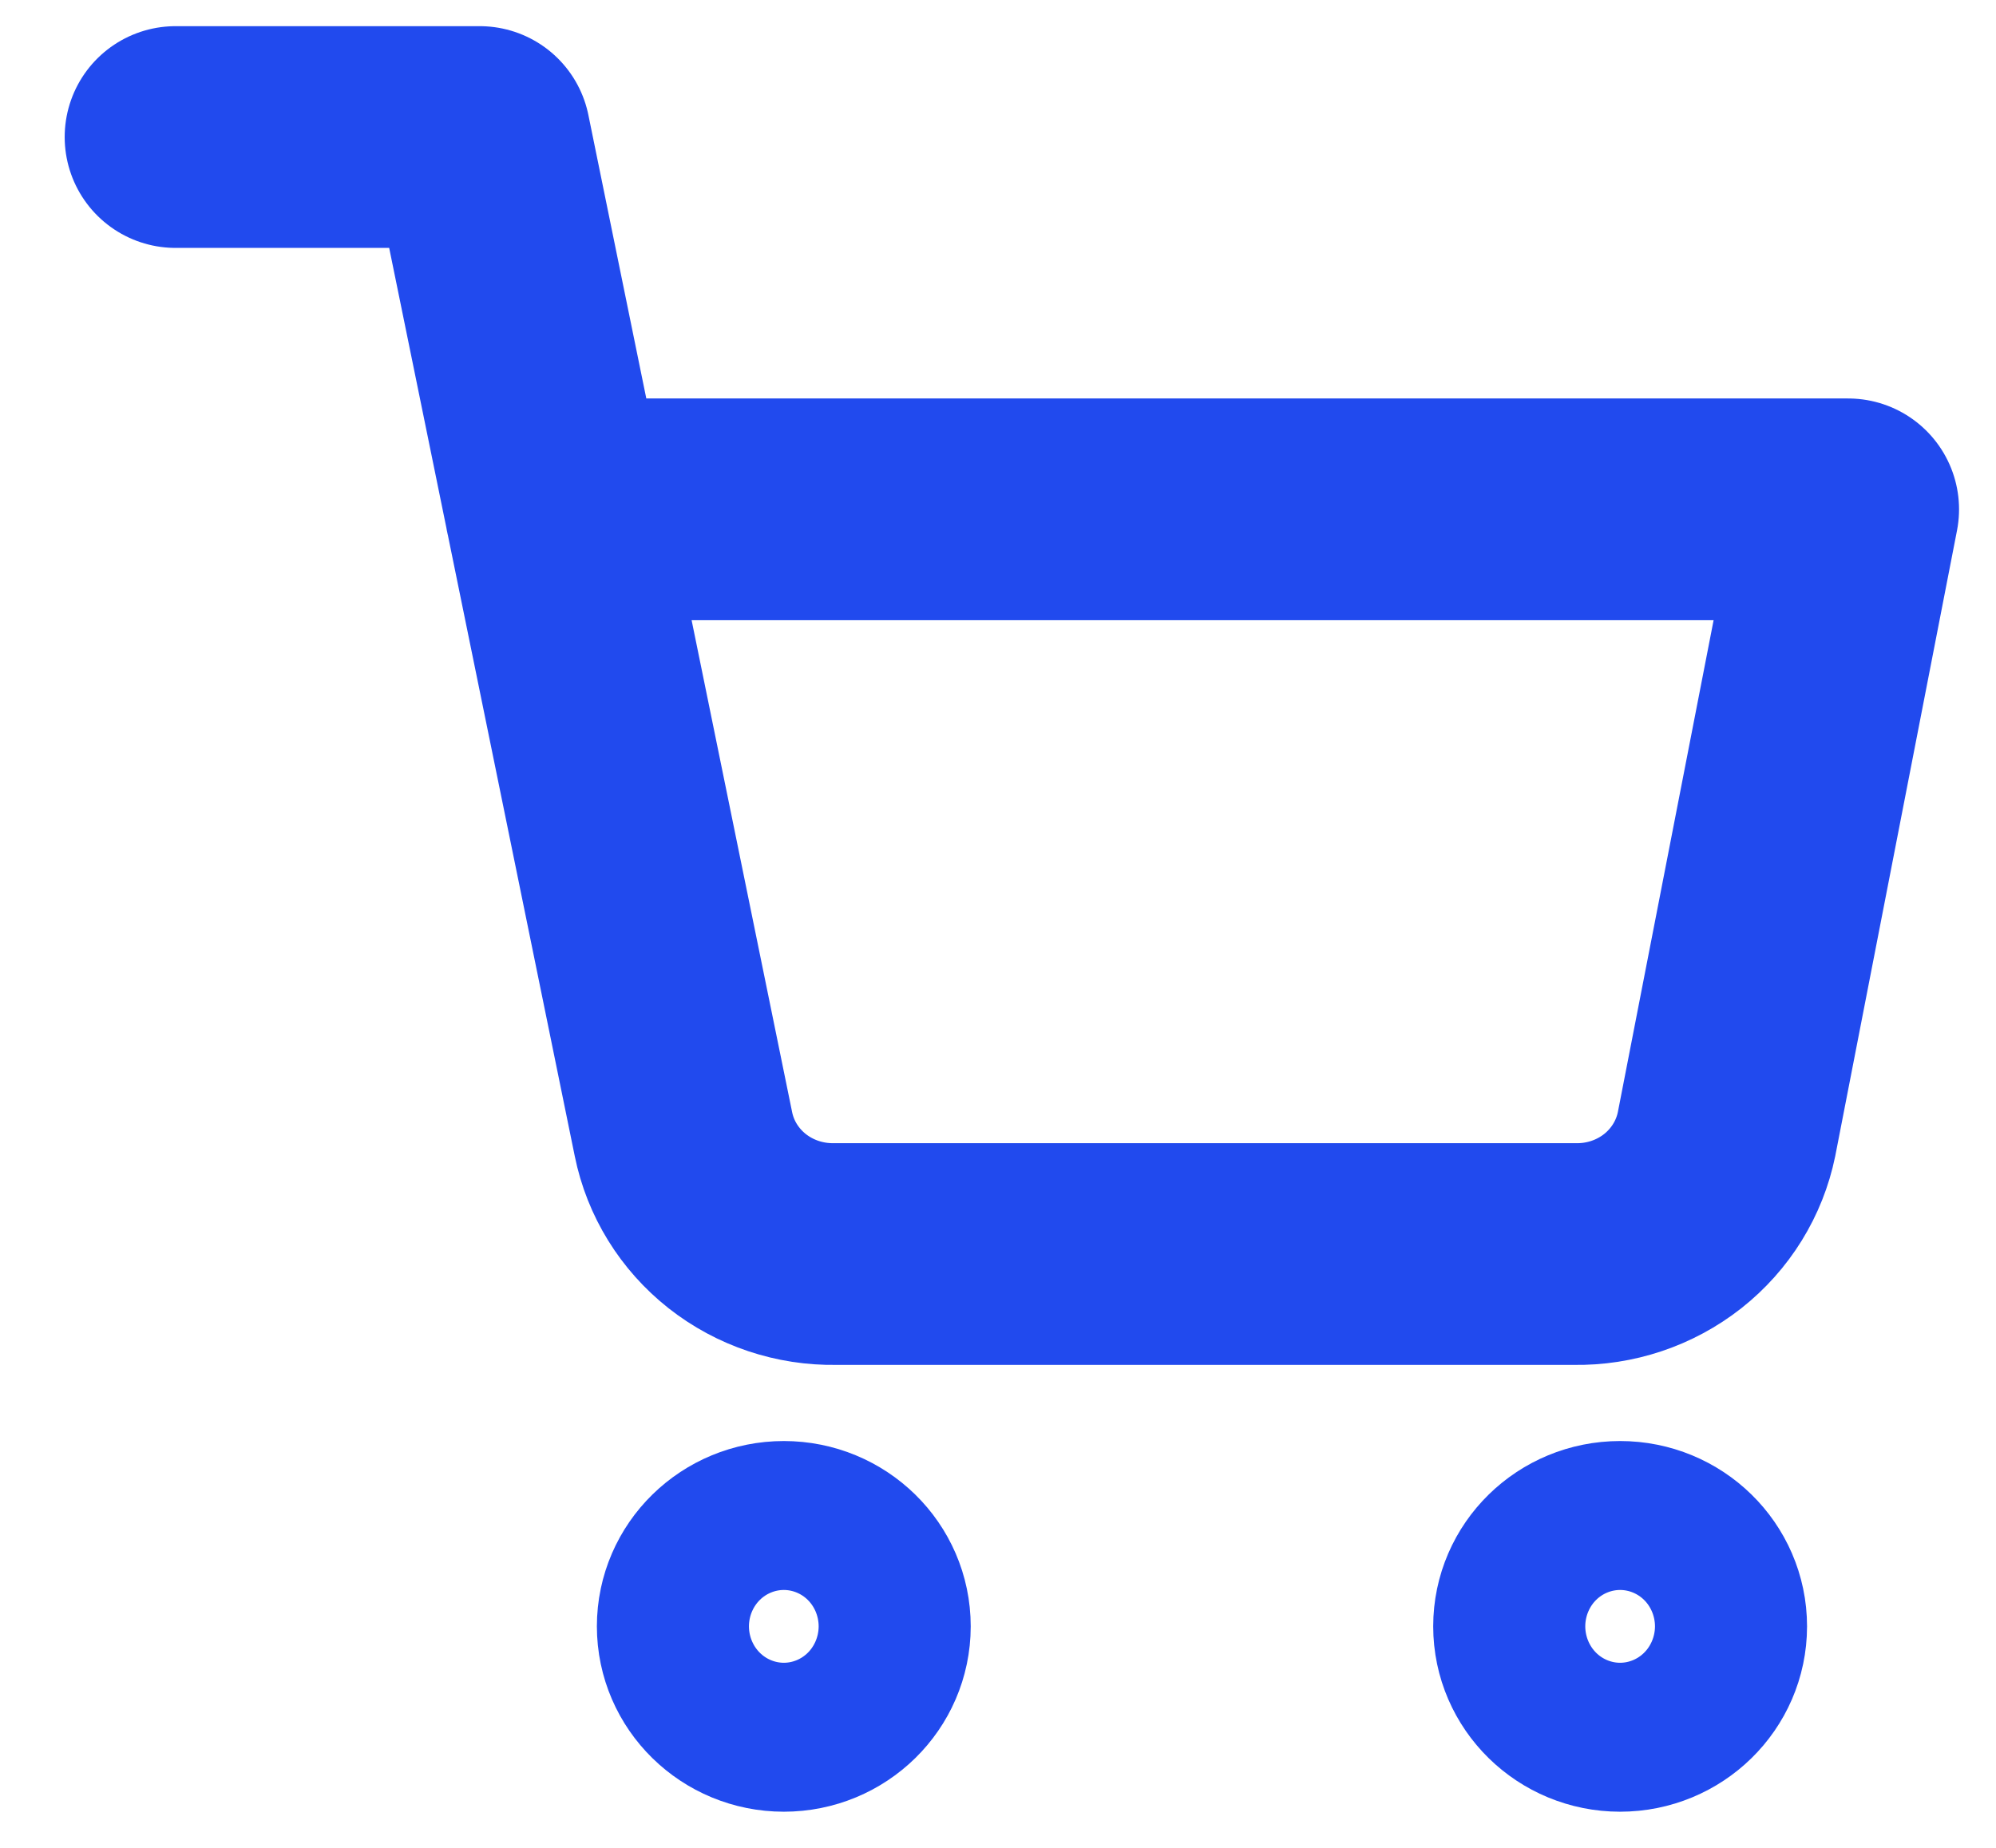 <svg width="27" height="25" viewBox="0 0 27 25" fill="none" xmlns="http://www.w3.org/2000/svg">
<path d="M10.603 23.011C11.171 23.011 11.631 22.559 11.631 22.003C11.631 21.447 11.171 20.996 10.603 20.996C10.035 20.996 9.574 21.447 9.574 22.003C9.574 22.559 10.035 23.011 10.603 23.011Z" stroke="#214AEE" stroke-width="3" stroke-linecap="round" stroke-linejoin="round"/>
<path d="M21.915 23.011C22.483 23.011 22.944 22.559 22.944 22.003C22.944 21.447 22.483 20.996 21.915 20.996C21.347 20.996 20.887 21.447 20.887 22.003C20.887 22.559 21.347 23.011 21.915 23.011Z" stroke="#214AEE" stroke-width="3" stroke-linecap="round" stroke-linejoin="round"/>
<path d="M2.375 1.854H6.489L9.245 15.344C9.339 15.808 9.596 16.224 9.972 16.521C10.348 16.817 10.819 16.975 11.302 16.966H21.298C21.78 16.975 22.251 16.817 22.627 16.521C23.003 16.224 23.26 15.808 23.355 15.344L25 6.891H7.517" stroke="#214AEE" stroke-width="3" stroke-linecap="round" stroke-linejoin="round"/>
</svg>
